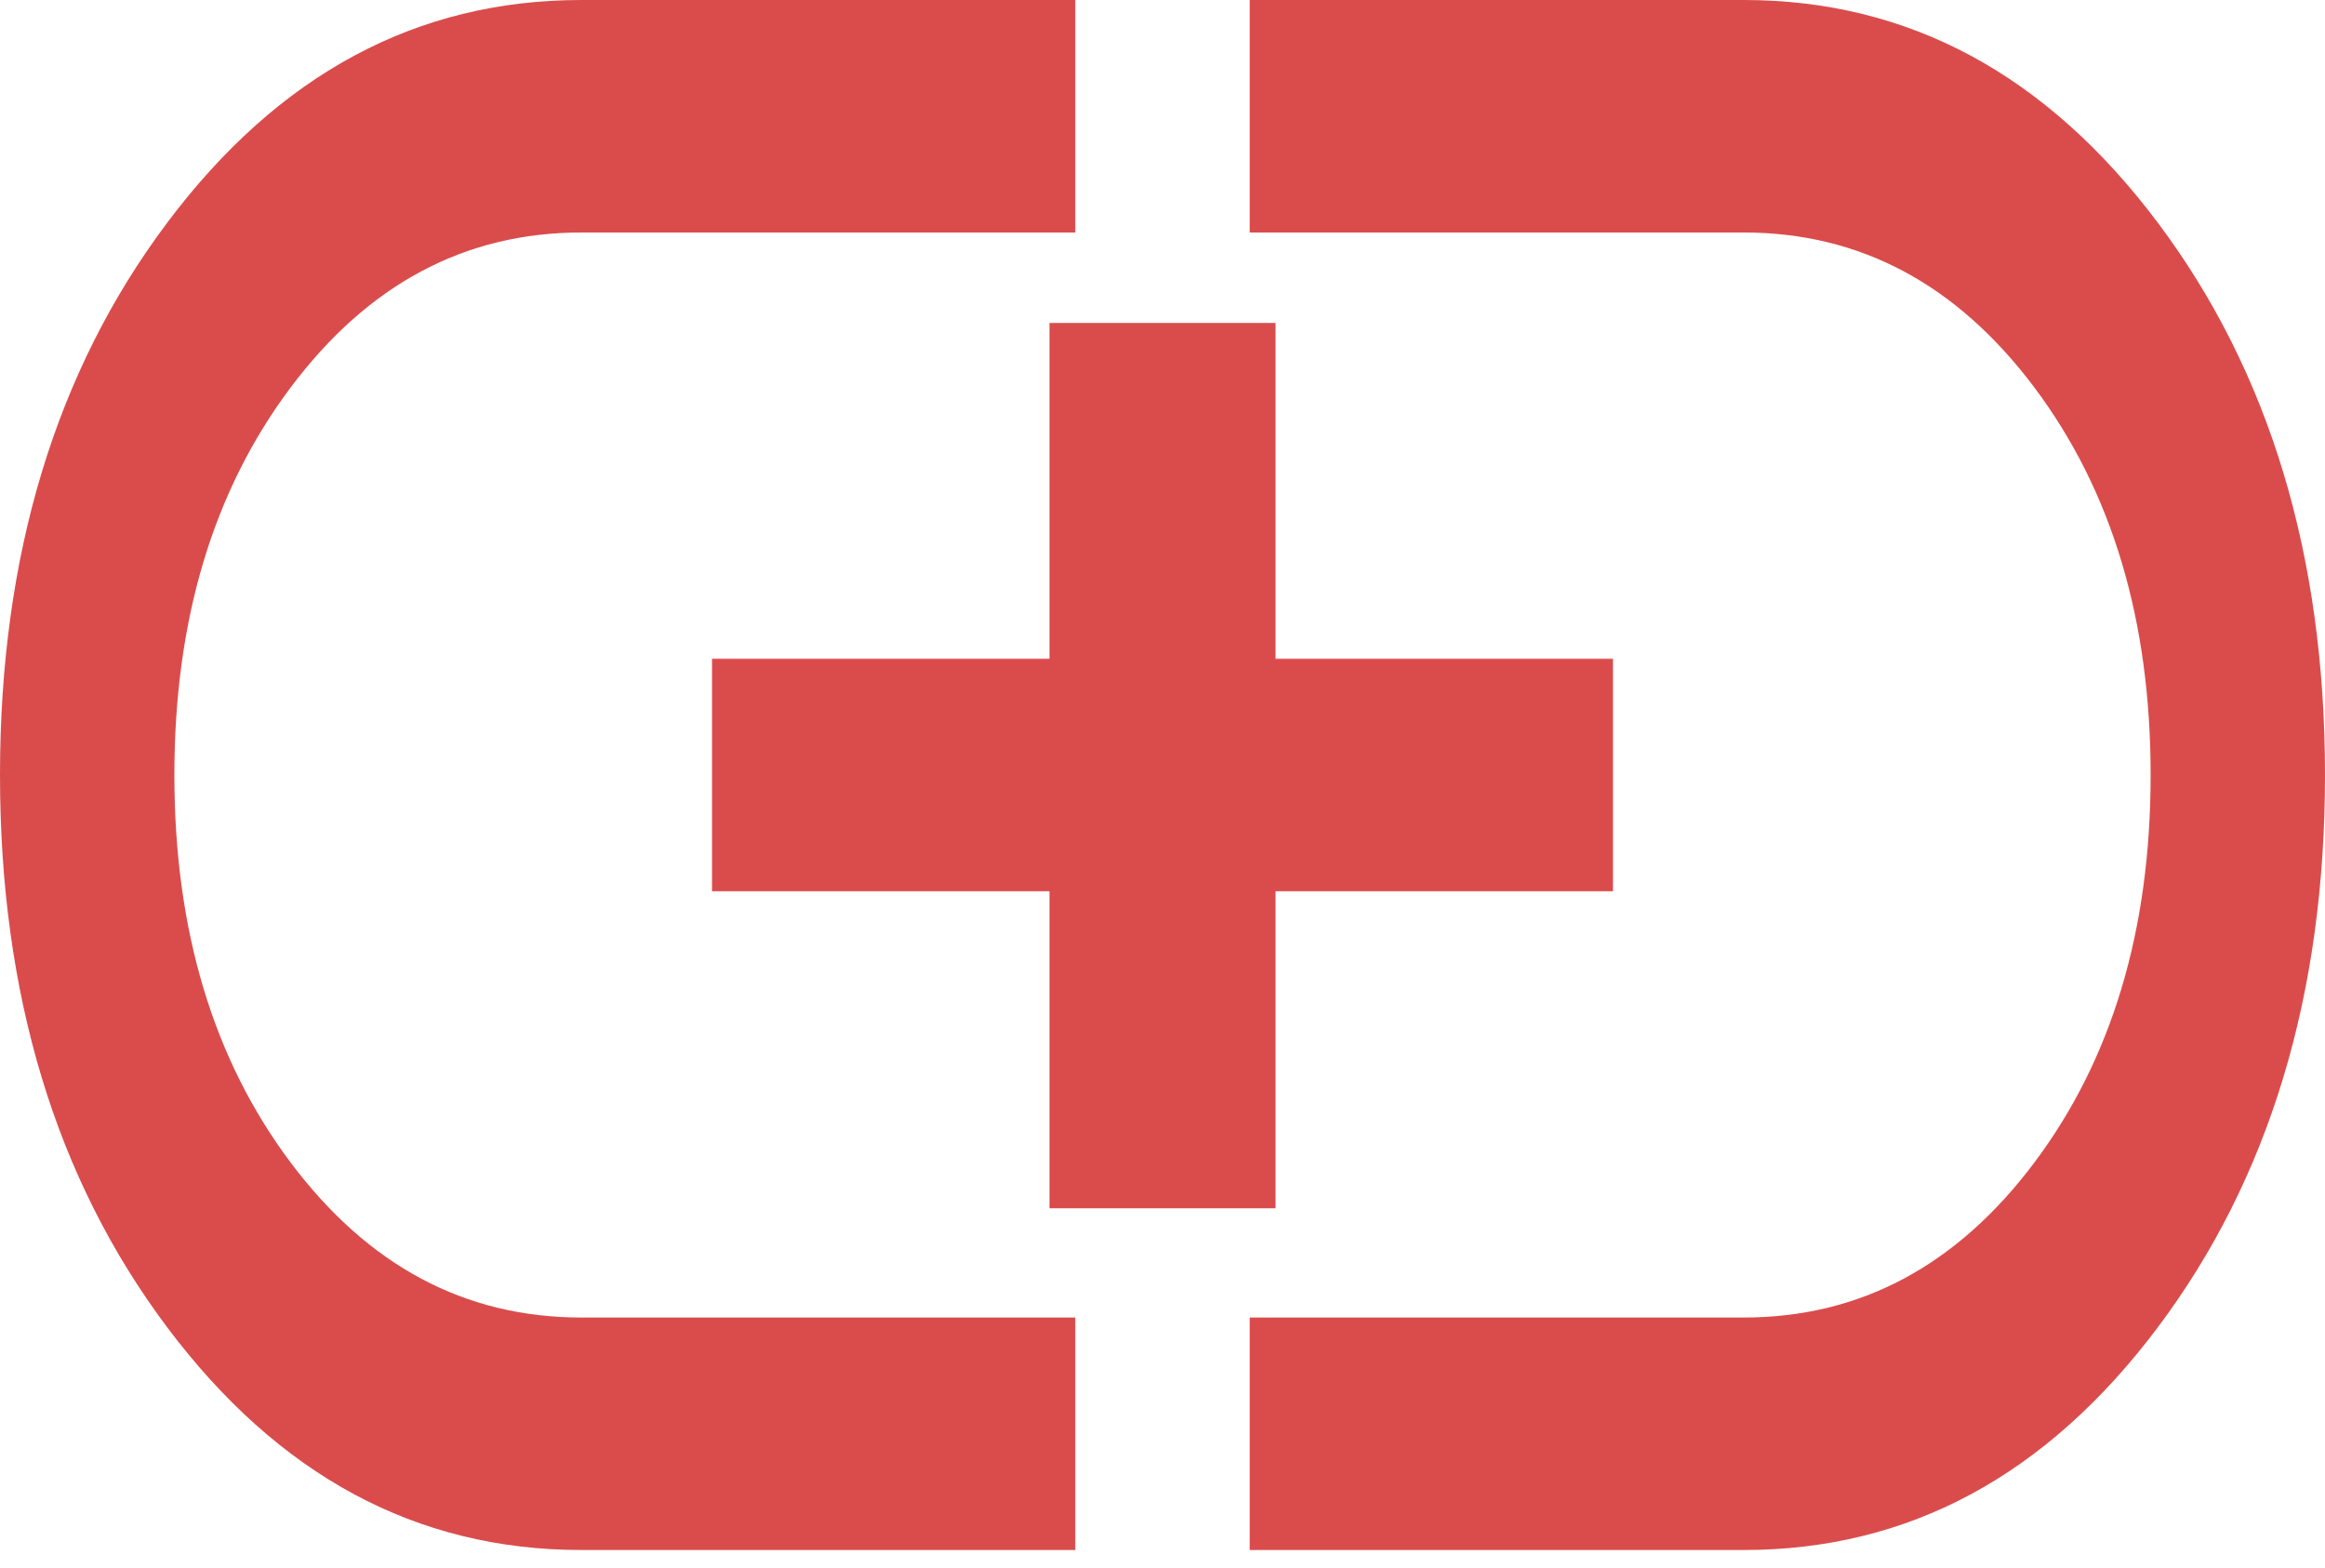 <svg width="86" height="58" viewBox="0 0 86 58" fill="none" xmlns="http://www.w3.org/2000/svg">
<path d="M39.775 57.333H21.5C15.408 57.333 10.302 54.586 6.181 49.092C2.06 43.597 0 36.789 0 28.667C0 20.544 2.06 13.736 6.181 8.242C10.302 2.747 15.408 0 21.5 0H39.775V8.6H21.5C17.2 8.6 13.617 10.511 10.75 14.333C7.883 18.156 6.45 22.933 6.45 28.667C6.45 34.4 7.883 39.178 10.75 43C13.617 46.822 17.2 48.733 21.5 48.733H39.775V57.333ZM26.337 32.967V24.367H59.663V32.967H26.337ZM46.225 57.333V48.733H64.5C68.8 48.733 72.383 46.822 75.25 43C78.117 39.178 79.55 34.4 79.55 28.667C79.55 22.933 78.117 18.156 75.25 14.333C72.383 10.511 68.8 8.6 64.5 8.6H46.225V0H64.5C70.592 0 75.698 2.747 79.819 8.242C83.94 13.736 86 20.544 86 28.667C86 36.789 83.94 43.597 79.819 49.092C75.698 54.586 70.592 57.333 64.5 57.333H46.225Z" fill="#DA4C4C"/>
<path d="M43 11.945V44.693" stroke="#DA4C4C" stroke-width="8.361"/>
</svg>

